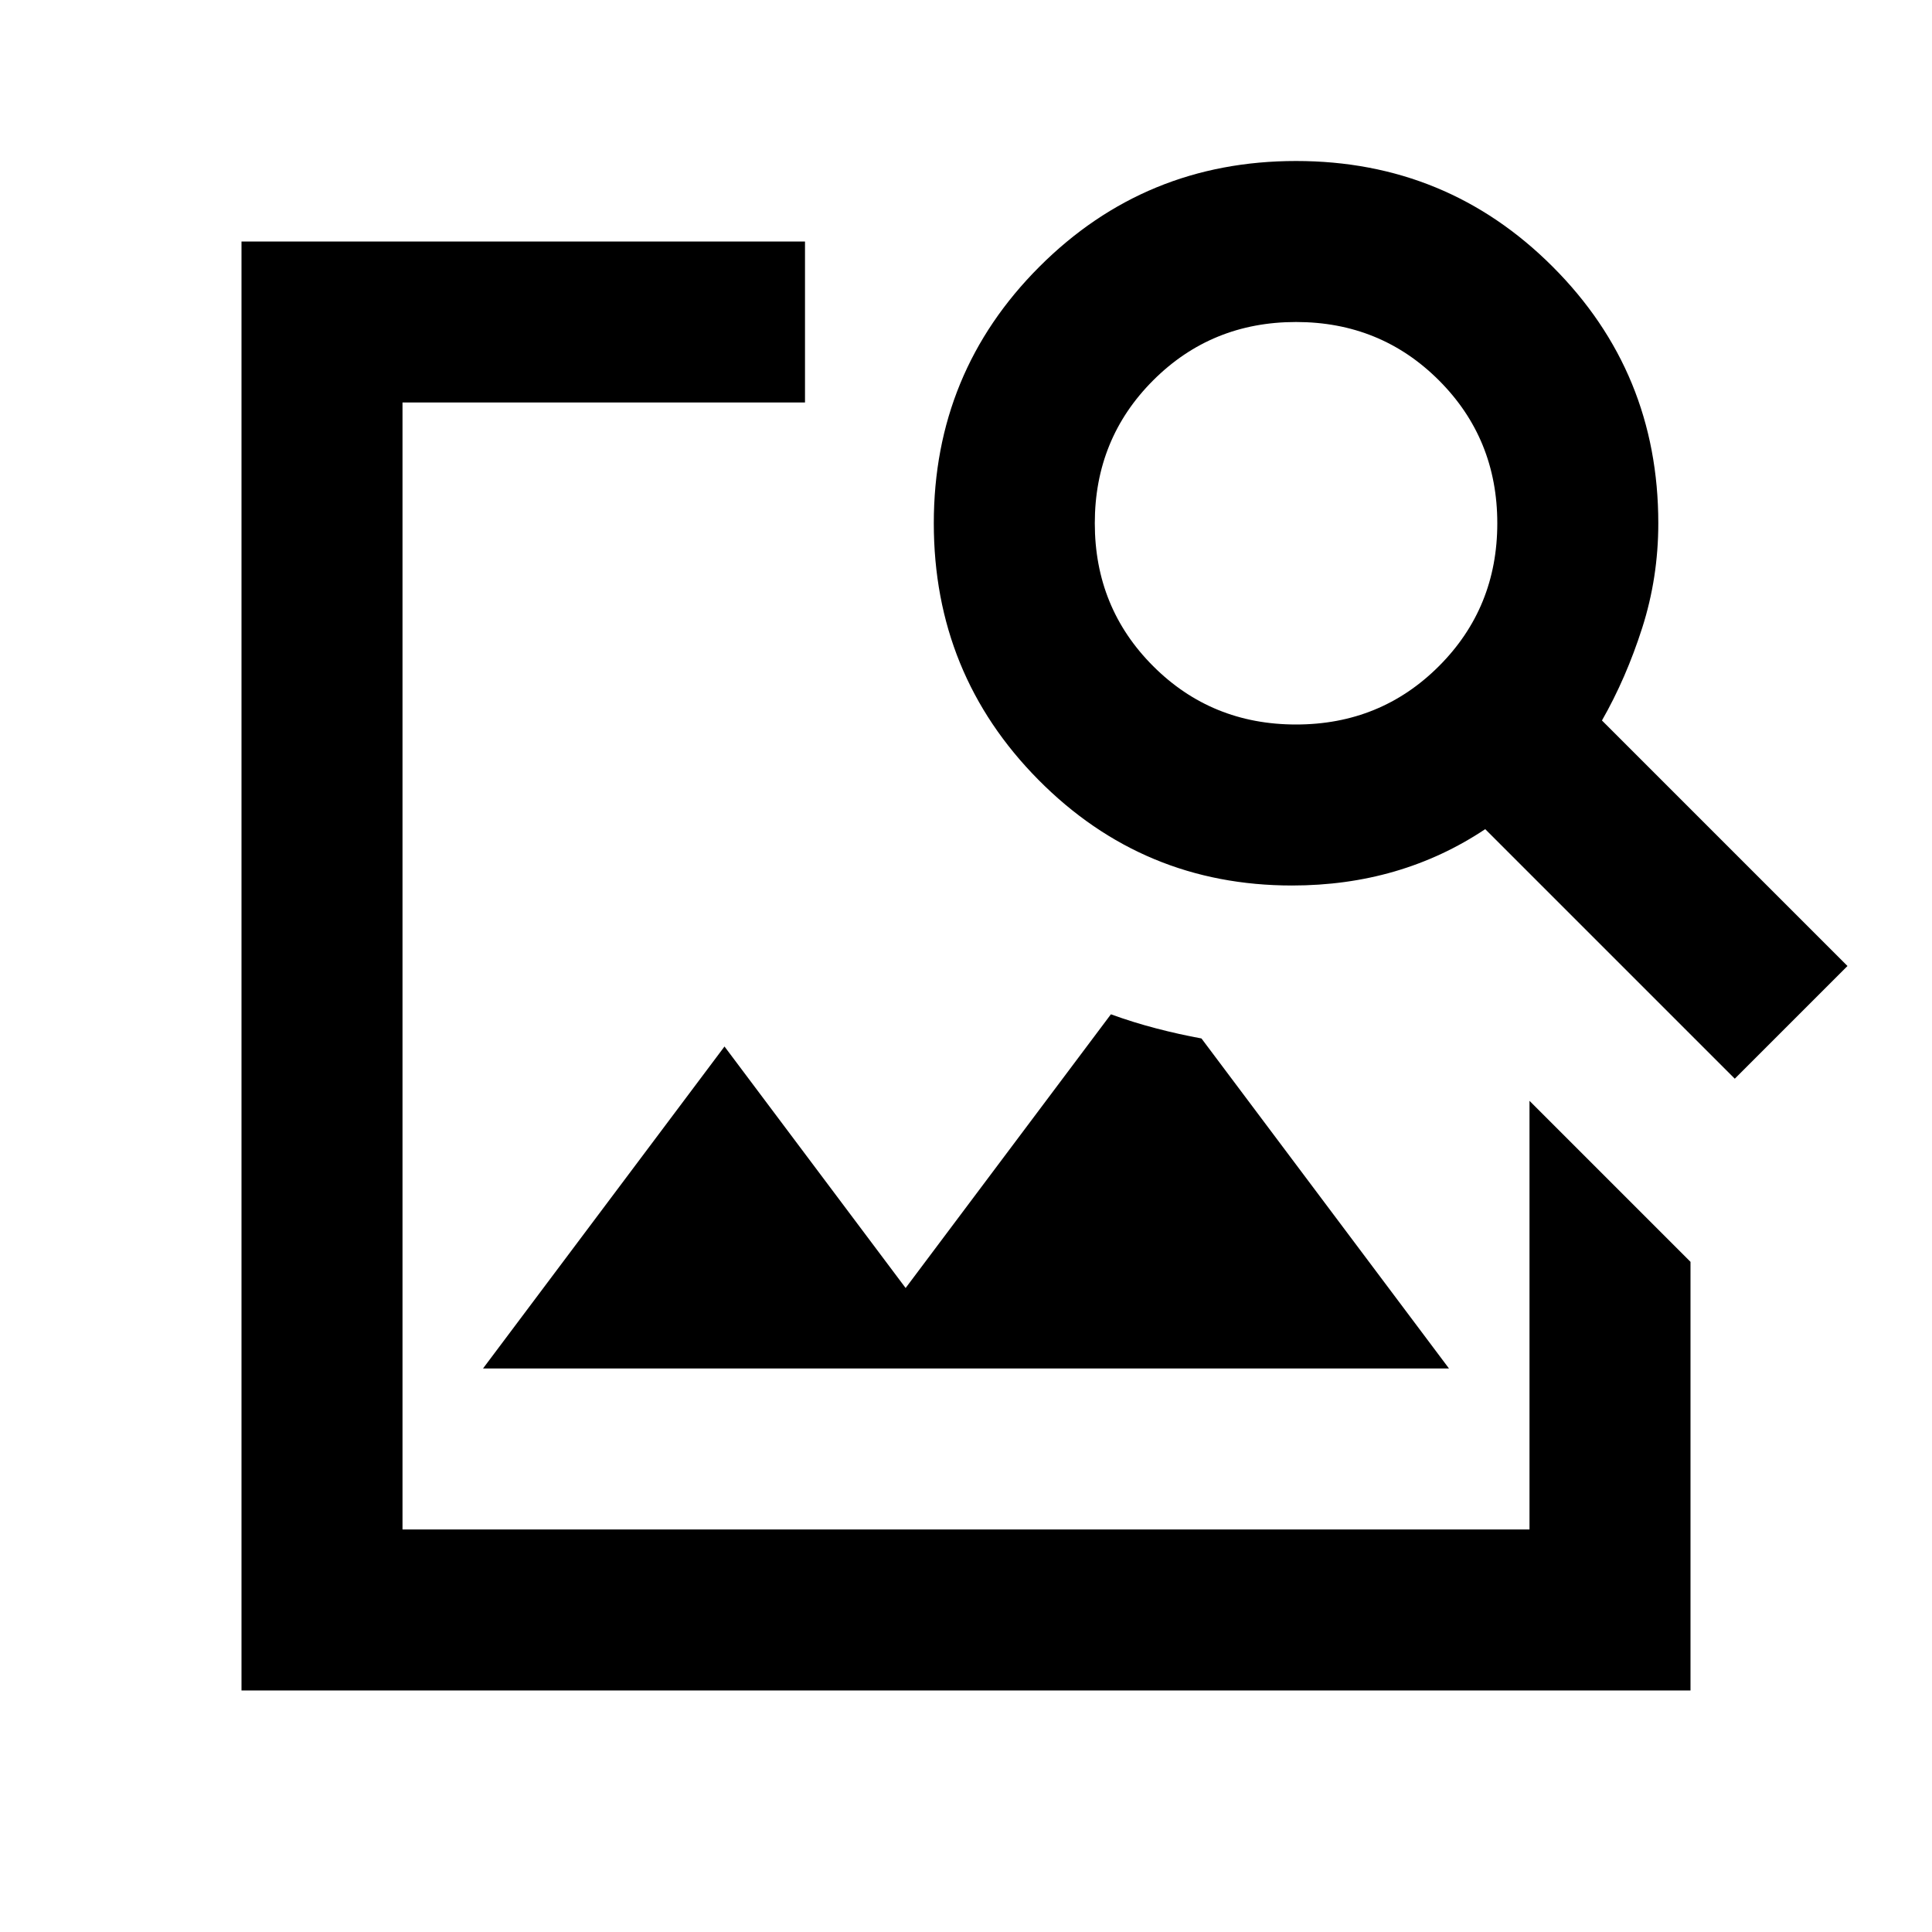 <svg xmlns="http://www.w3.org/2000/svg" height="24" viewBox="0 -960 960 960" width="24"><path d="M240-280h480L597-444q-11-2-22.5-5t-22.5-7L450-320l-90-120-120 160ZM120-120v-720h280v80H200v560h560v-213l80 80v213H120Zm360-360Zm382 56L738-548q-21 14-45 21t-51 7q-74 0-126-52.5T464-700q0-75 52.5-127.5T644-880q75 0 127.5 52.5T824-700q0 27-8 52t-20 46l122 122-56 56ZM644-600q42 0 71-29t29-71q0-42-29-71t-71-29q-42 0-71 29t-29 71q0 42 29 71t71 29Z"/></svg>